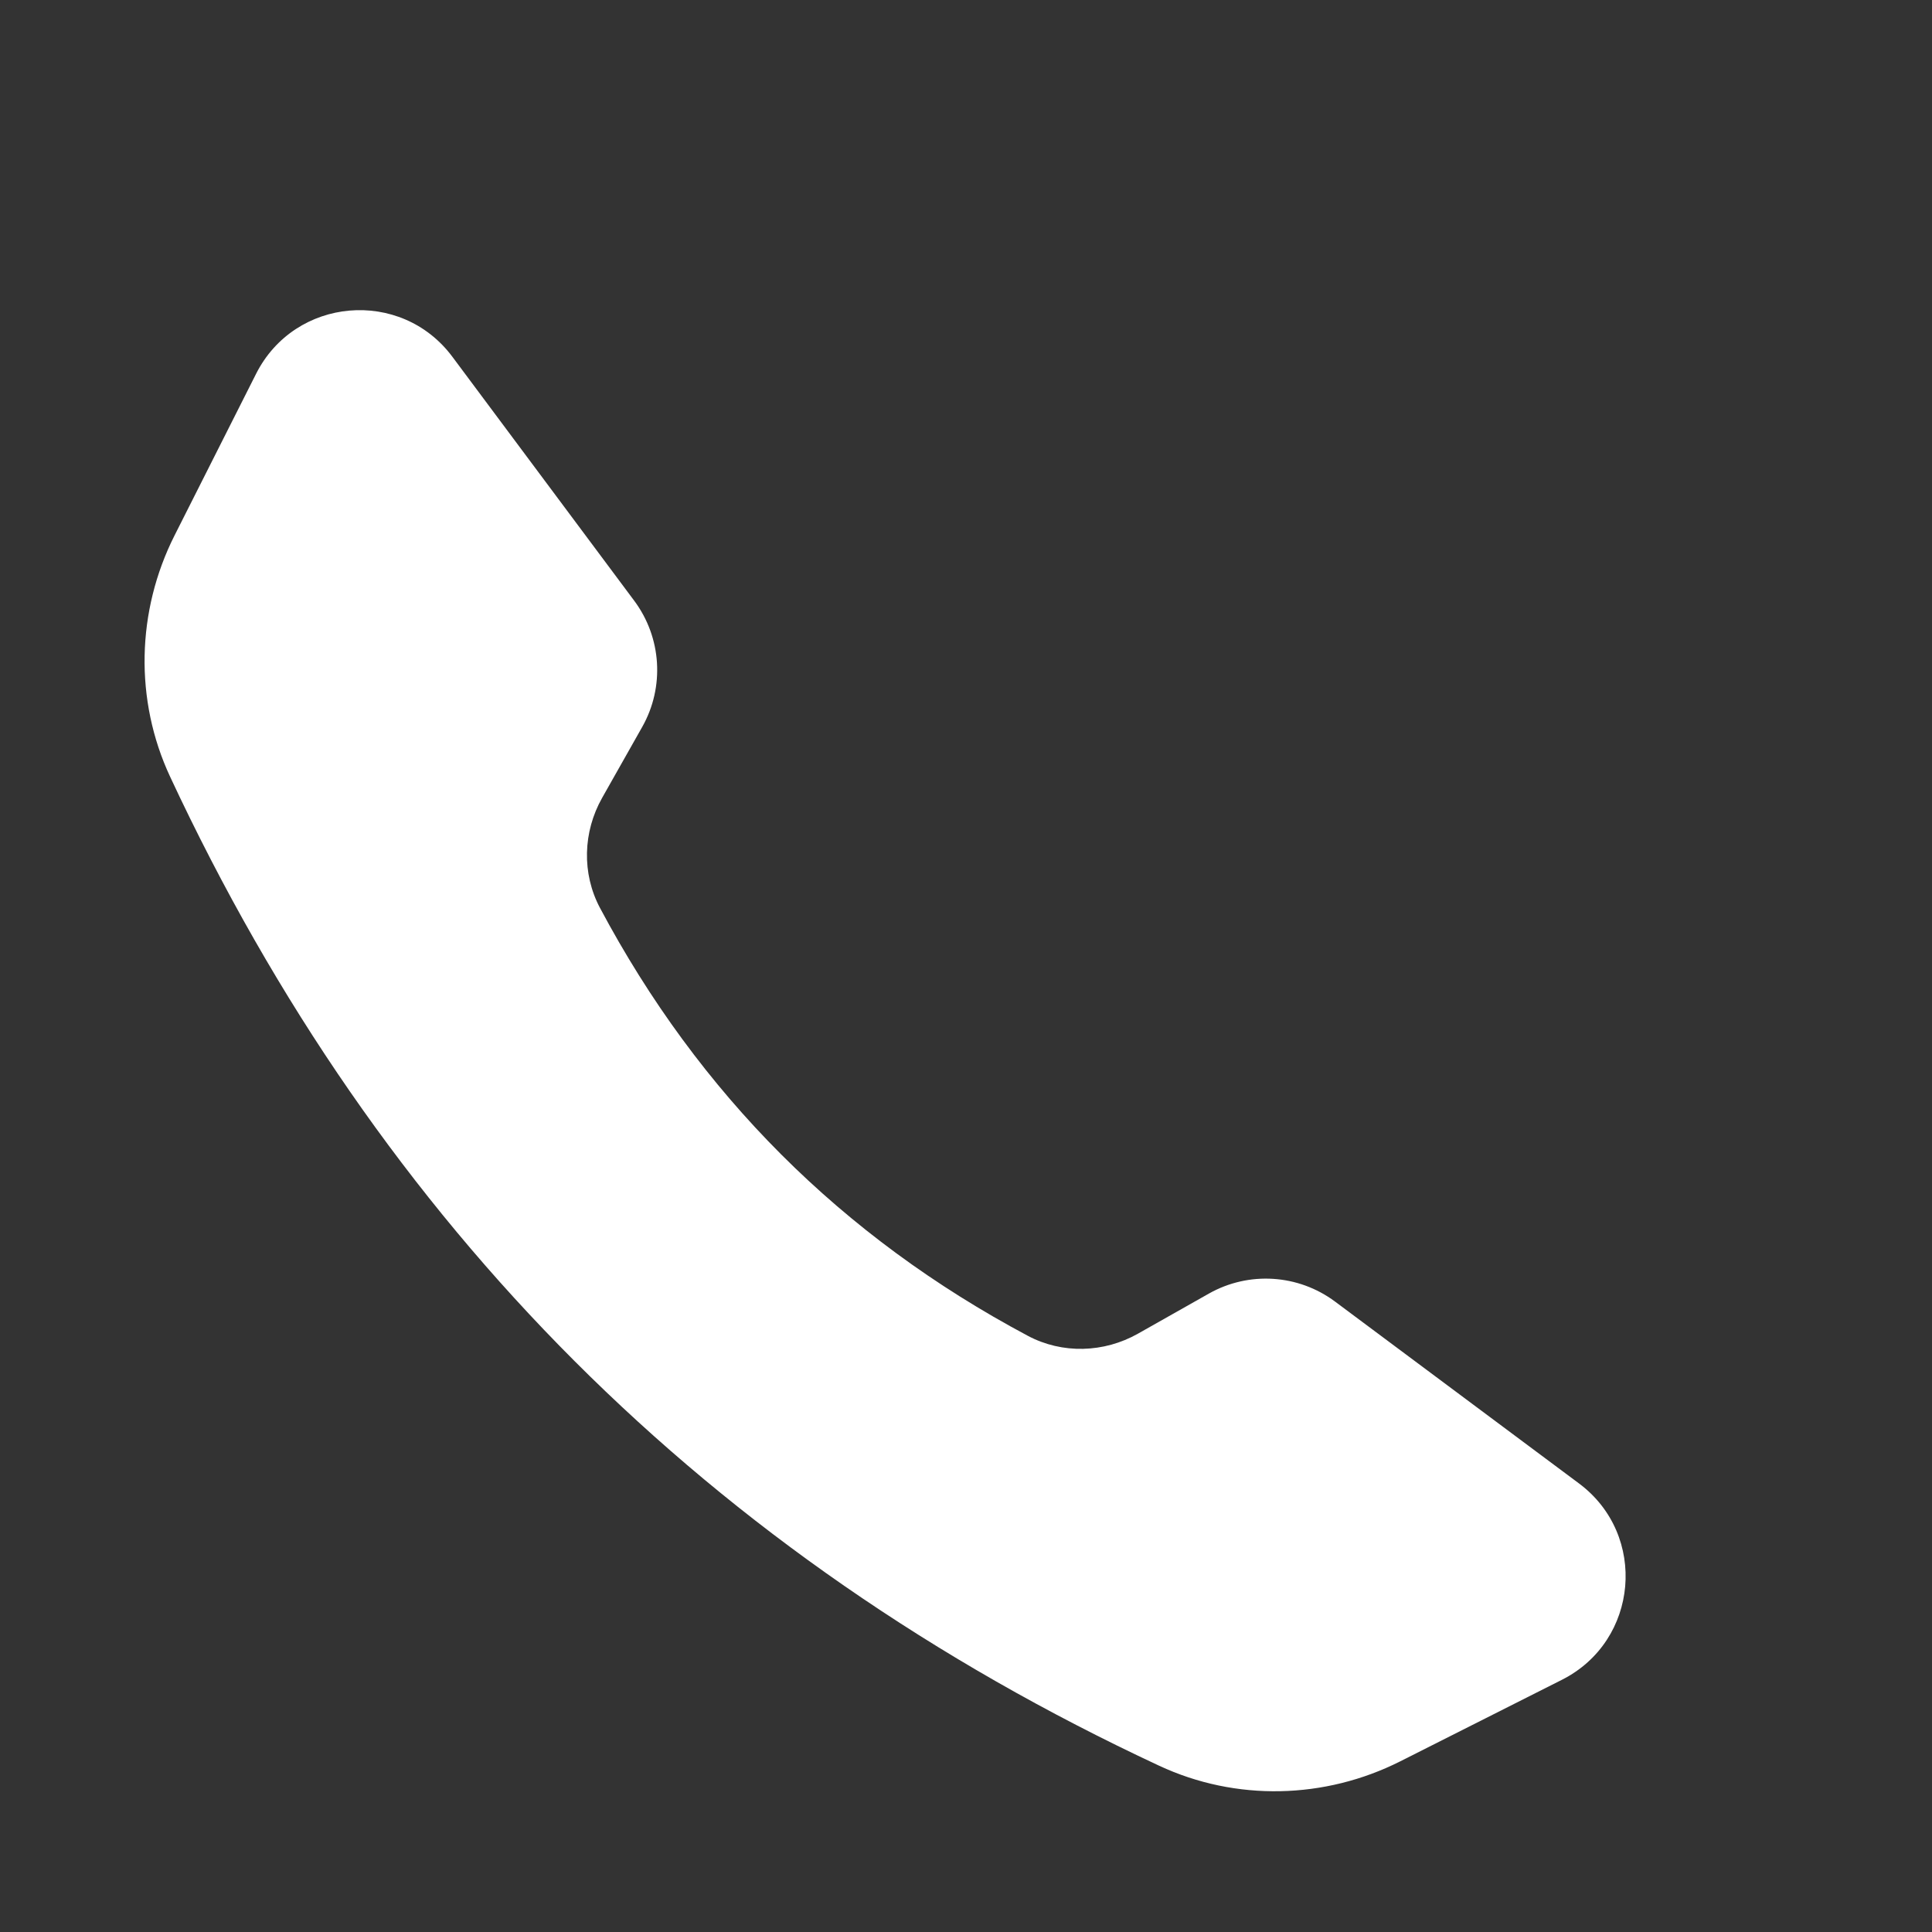<svg id="enHtd17oSbm1" xmlns="http://www.w3.org/2000/svg" xmlns:xlink="http://www.w3.org/1999/xlink" viewBox="0 0 256 256" shape-rendering="geometricPrecision" text-rendering="geometricPrecision" project-id="7b35a76063eb42e88a39059ce1ba7198" export-id="269d747a2b0242259cf70139f78bf43f" cached="false"><rect x="0" y="0" width="256" height="256" fill="#333333" stroke="none"/><g transform="matrix(2.81 0 0 2.81 19.152-15.549)"><path d="M59.217,88.587l7.621-3.844c3.624-1.828,4.059-6.831.805-9.257L56.139,66.91c-1.735-1.293-4.069-1.441-5.953-.376l-3.342,1.889c-1.603.906-3.566.966-5.191.101C32.875,63.85,26.15,57.125,21.477,48.347c-.865-1.625-.805-3.588.101-5.191l1.889-3.342c1.065-1.884.917-4.218-.376-5.953L14.516,22.357c-2.426-3.255-7.429-2.82-9.257.805L1.415,30.783c-1.796,3.561-1.896,7.76-.21,11.374c9.889,21.203,25.436,36.75,46.639,46.639c3.614,1.686,7.812,1.587,11.373-.209Z" fill="#fff" stroke-miterlimit="10"/></g></svg>
